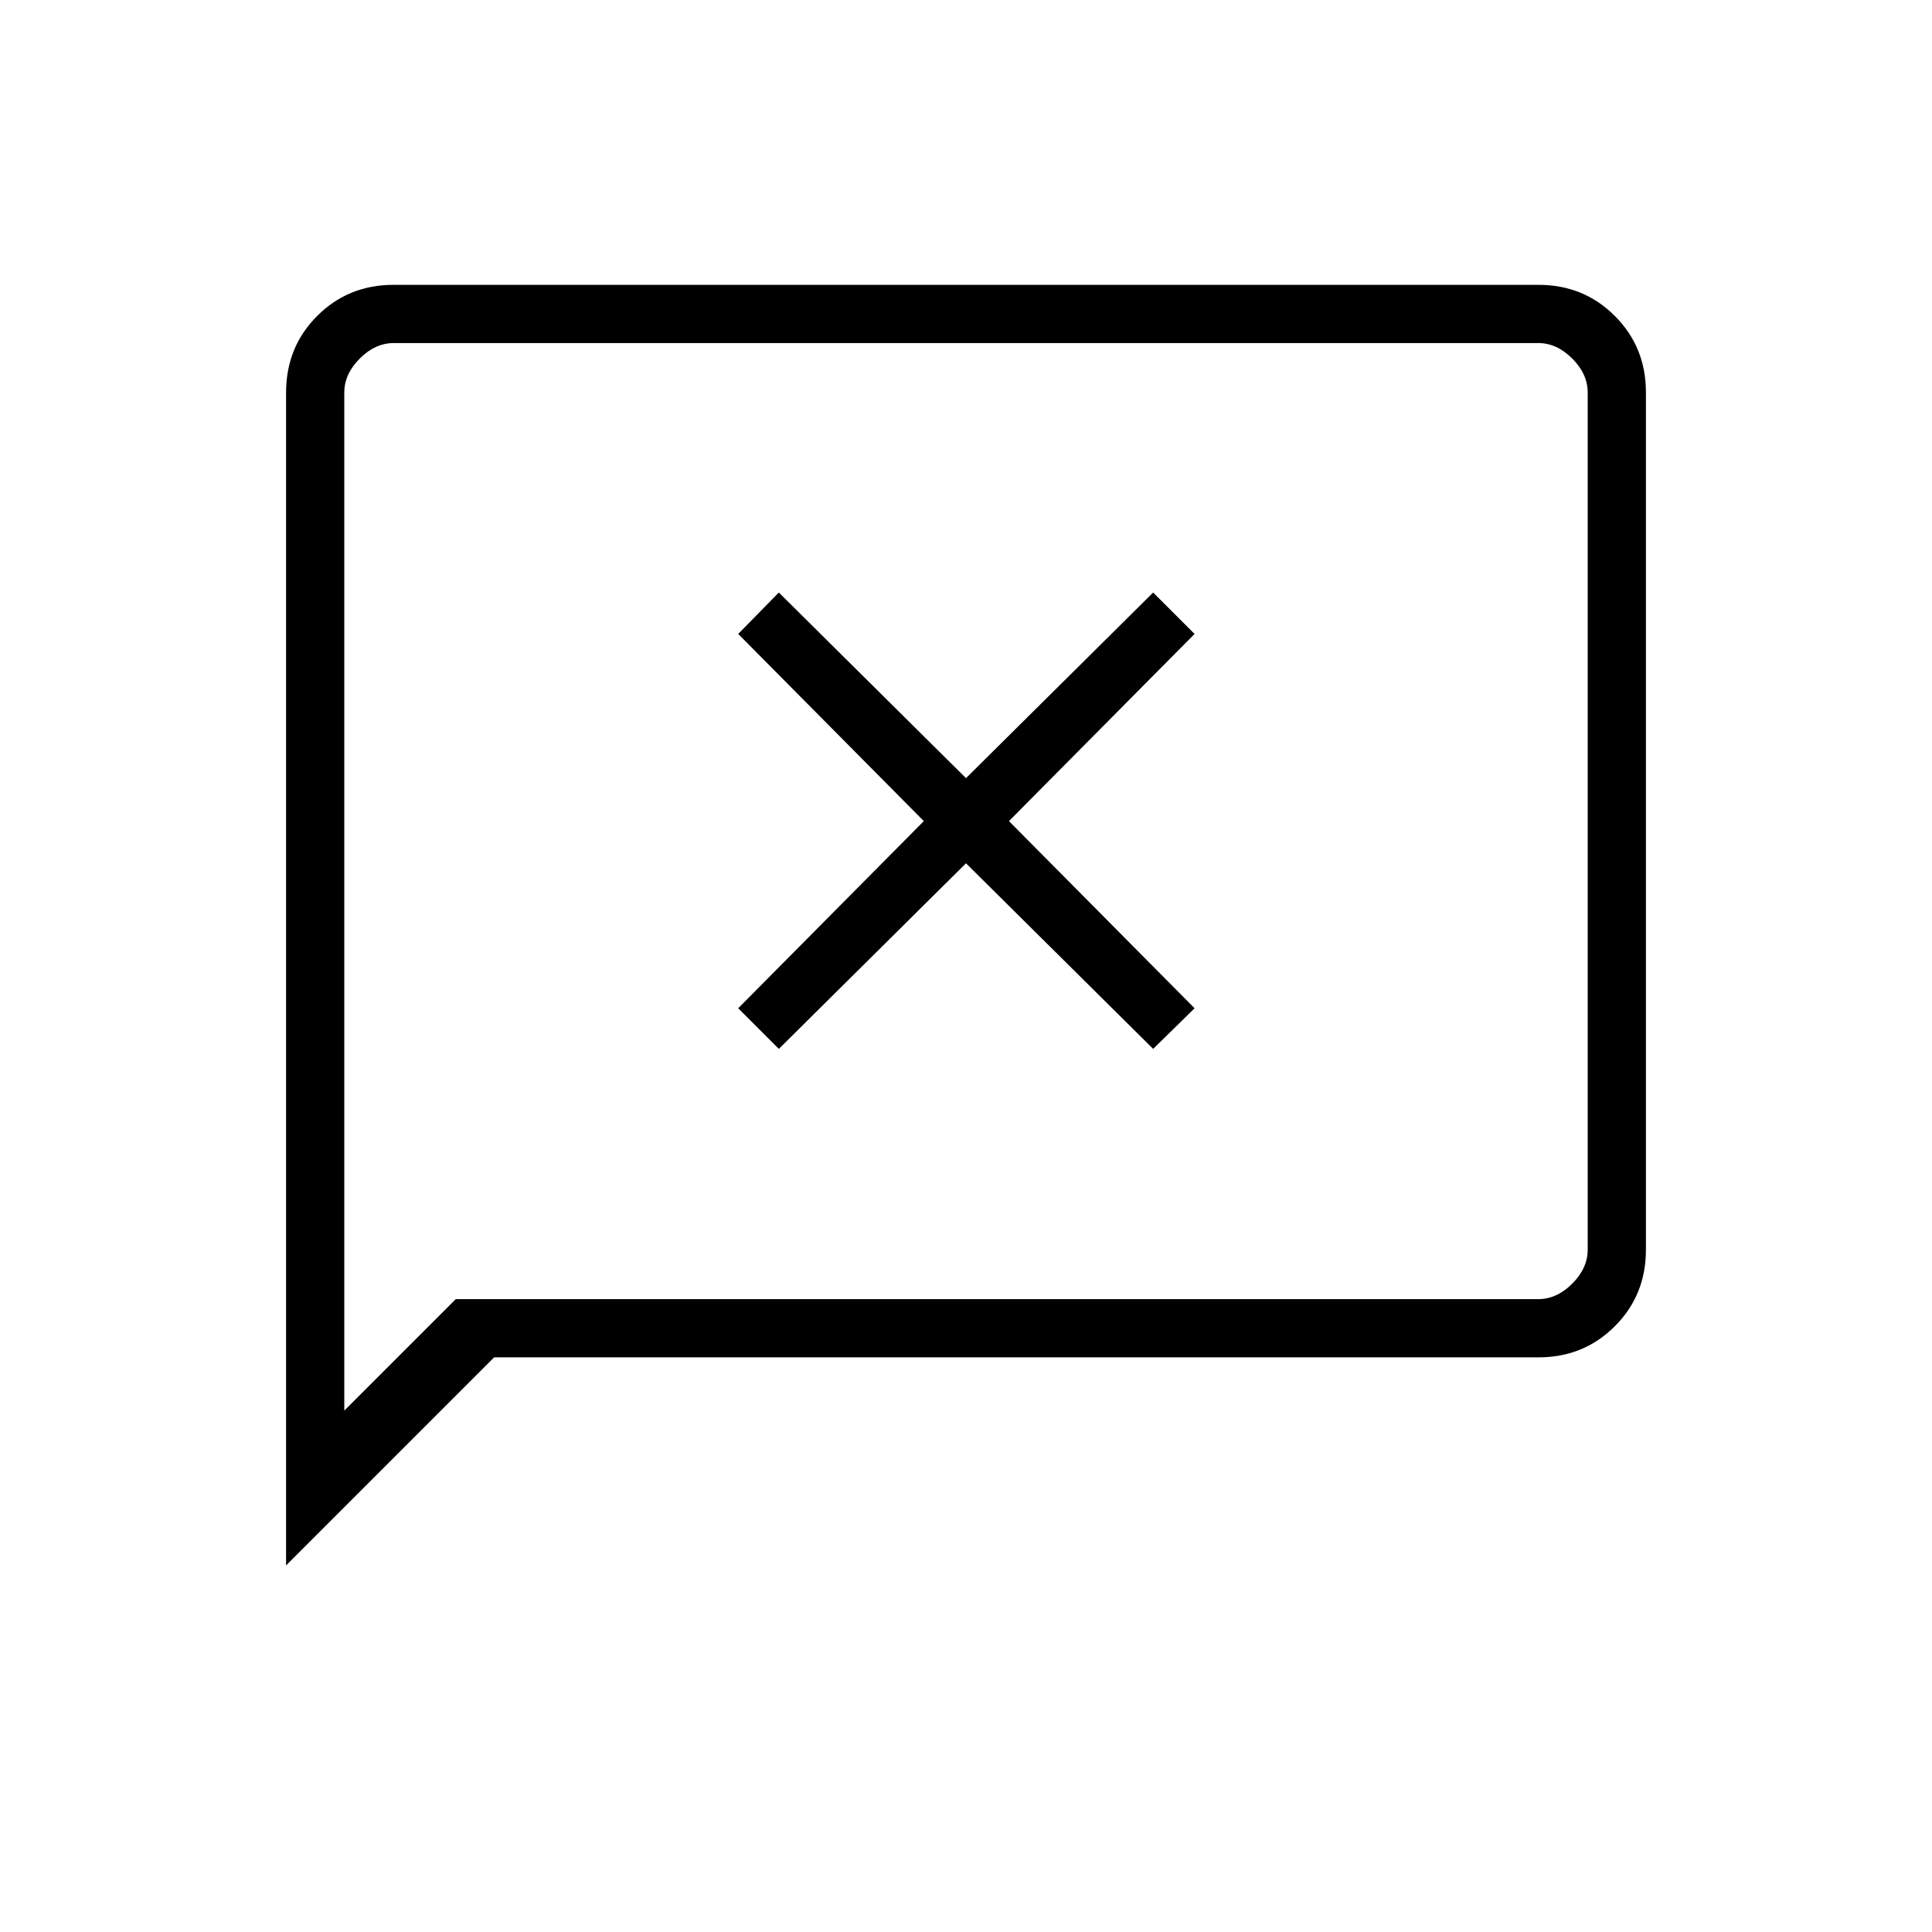 <svg xmlns="http://www.w3.org/2000/svg" height="20" viewBox="0 96 960 960" width="20"><path d="m387 617.193 93-92.231 93 92.231L593.577 597l-92.231-93 92.231-93L573 390.423l-93 92.231-93-92.231L366.808 411l92.23 93-92.23 93L387 617.193ZM142.154 873.847V291.029q0-22.59 15.45-38.04 15.451-15.451 37.919-15.451h568.954q22.468 0 37.919 15.451 15.45 15.45 15.45 37.936v426.15q0 22.486-15.45 37.936-15.451 15.451-37.918 15.451h-518.94L142.154 873.847Zm84.307-132.309h537.847q9.231 0 16.923-7.692 7.692-7.692 7.692-16.923V291.077q0-9.231-7.692-16.923-7.692-7.692-16.923-7.692H195.692q-9.231 0-16.923 7.692-7.692 7.692-7.692 16.923v505.846l55.384-55.385Zm-55.384 0V266.462v475.076Z"/></svg>